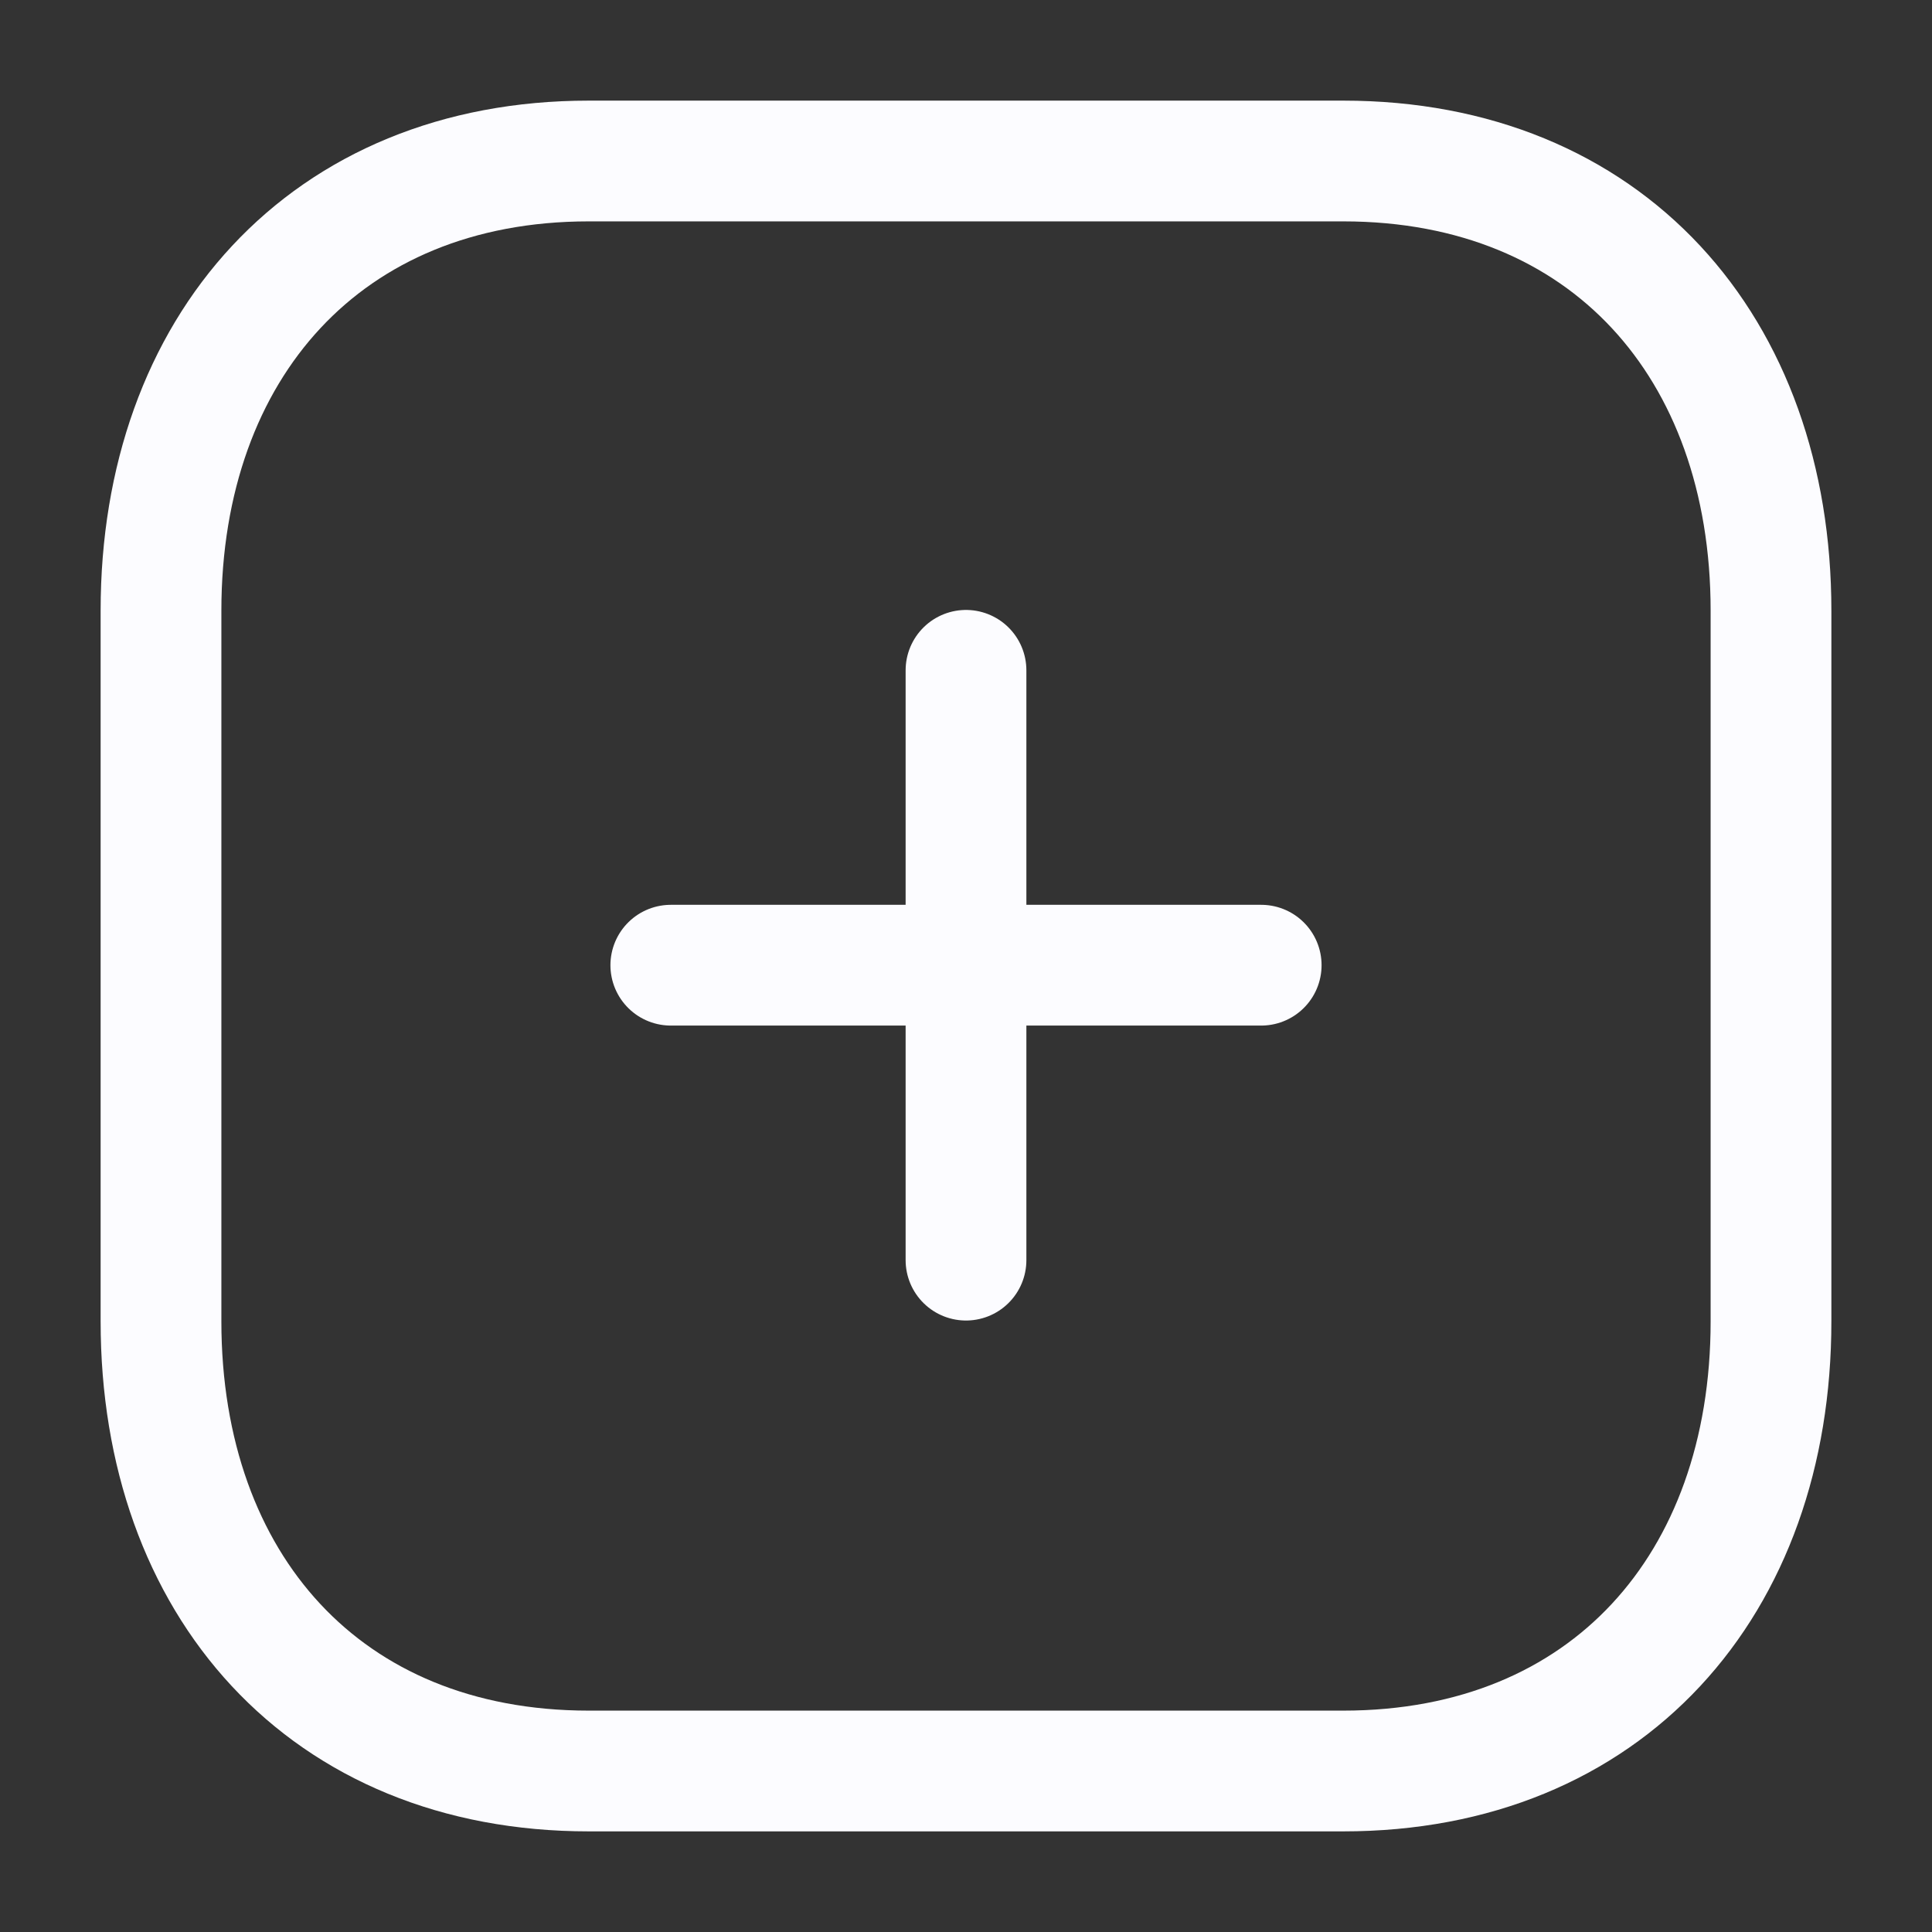 <svg width="24" height="24" fill="none" xmlns="http://www.w3.org/2000/svg"><rect width="100%" height="100%" fill="#333333" stroke="none"/><path d="M12 8.327v7.327m3.667-3.664H8.333" stroke="#FCFCFF" stroke-width="1.5" stroke-linecap="round" stroke-linejoin="round"/><path clip-rule="evenodd" d="M16.686 2H7.314C4.048 2 2 4.312 2 7.585v8.83C2 19.688 4.038 22 7.314 22h9.372C19.962 22 22 19.688 22 16.415v-8.83C22 4.312 19.962 2 16.686 2Z" stroke="#FCFCFF" stroke-width="1.5" stroke-linecap="round" stroke-linejoin="round"/></svg>